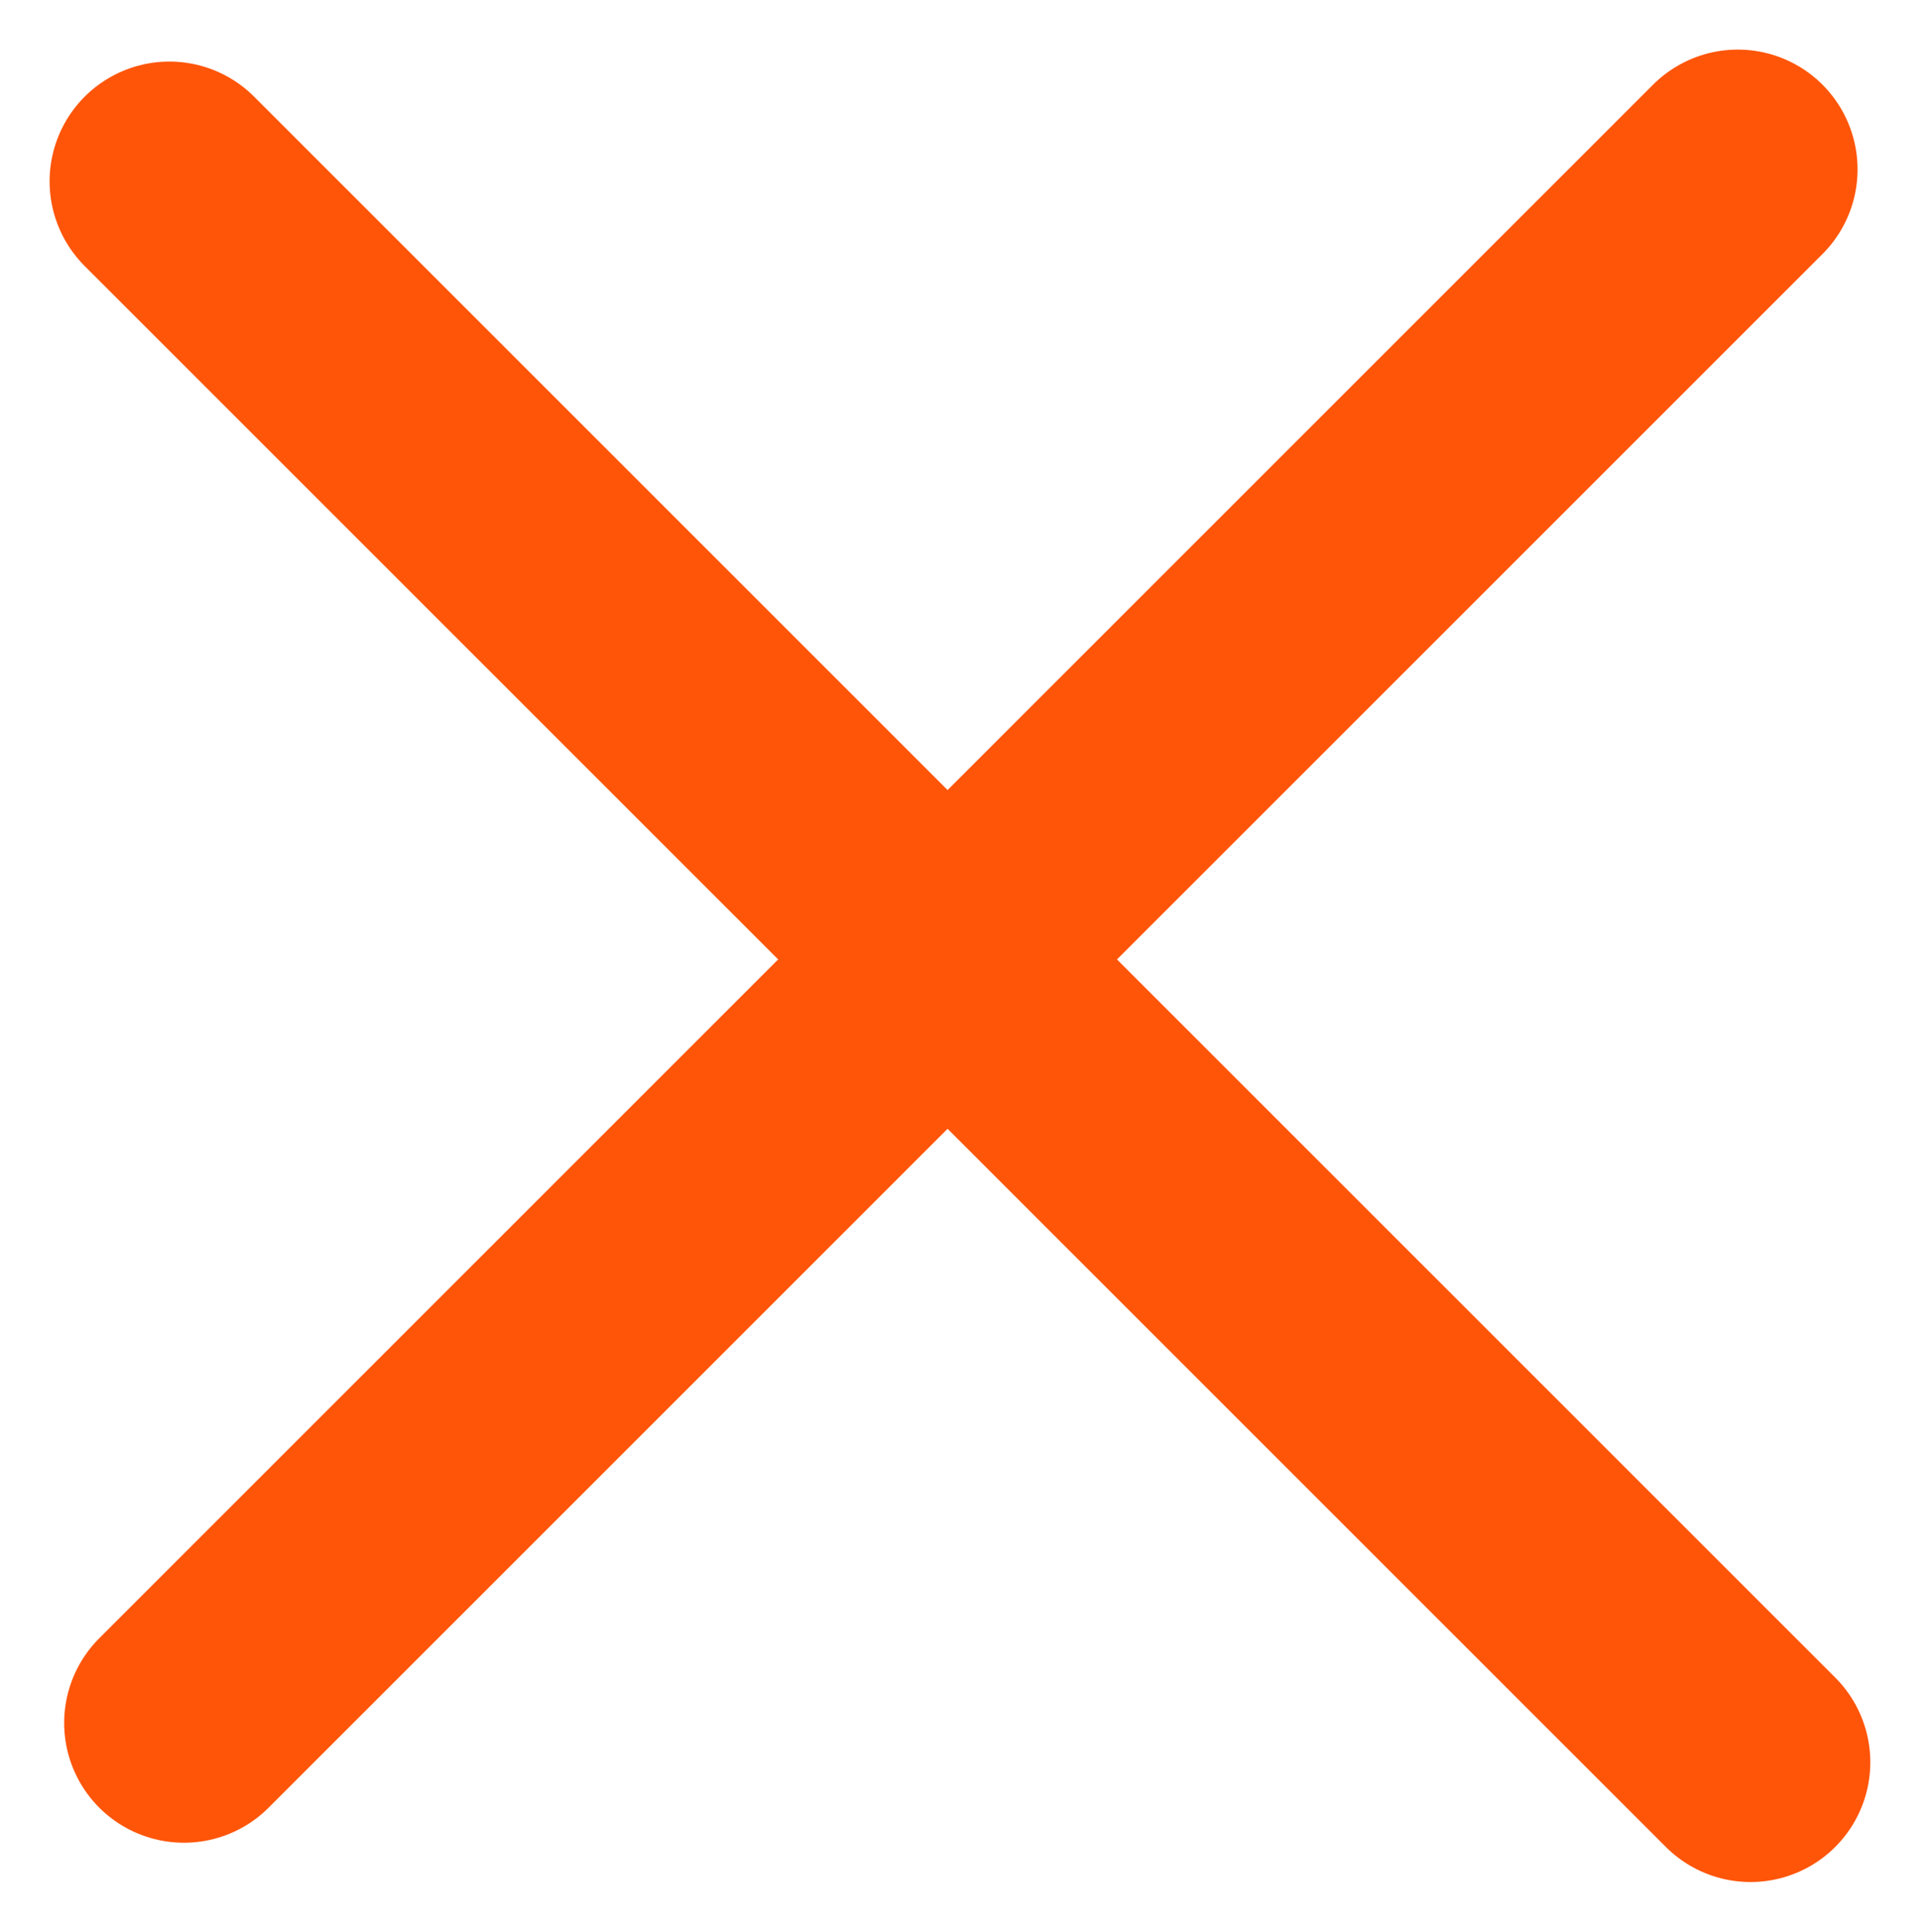 <svg xmlns="http://www.w3.org/2000/svg" width="24.042" height="24.192" viewBox="0 0 24.042 24.192">
  <g id="Group_197" data-name="Group 197" transform="translate(1009.041 -1991.063) rotate(45)">
    <path id="Path_52" data-name="Path 52" d="M4878.281,2105.507v27.516" transform="translate(-4167 2)" fill="none" stroke="#ff5509" stroke-linecap="round" stroke-width="3"/>
    <line id="Line_43" data-name="Line 43" x2="28" transform="translate(697.5 2121.5)" fill="none" stroke="#ff5509" stroke-linecap="round" stroke-width="3"/>
  </g>
</svg>
